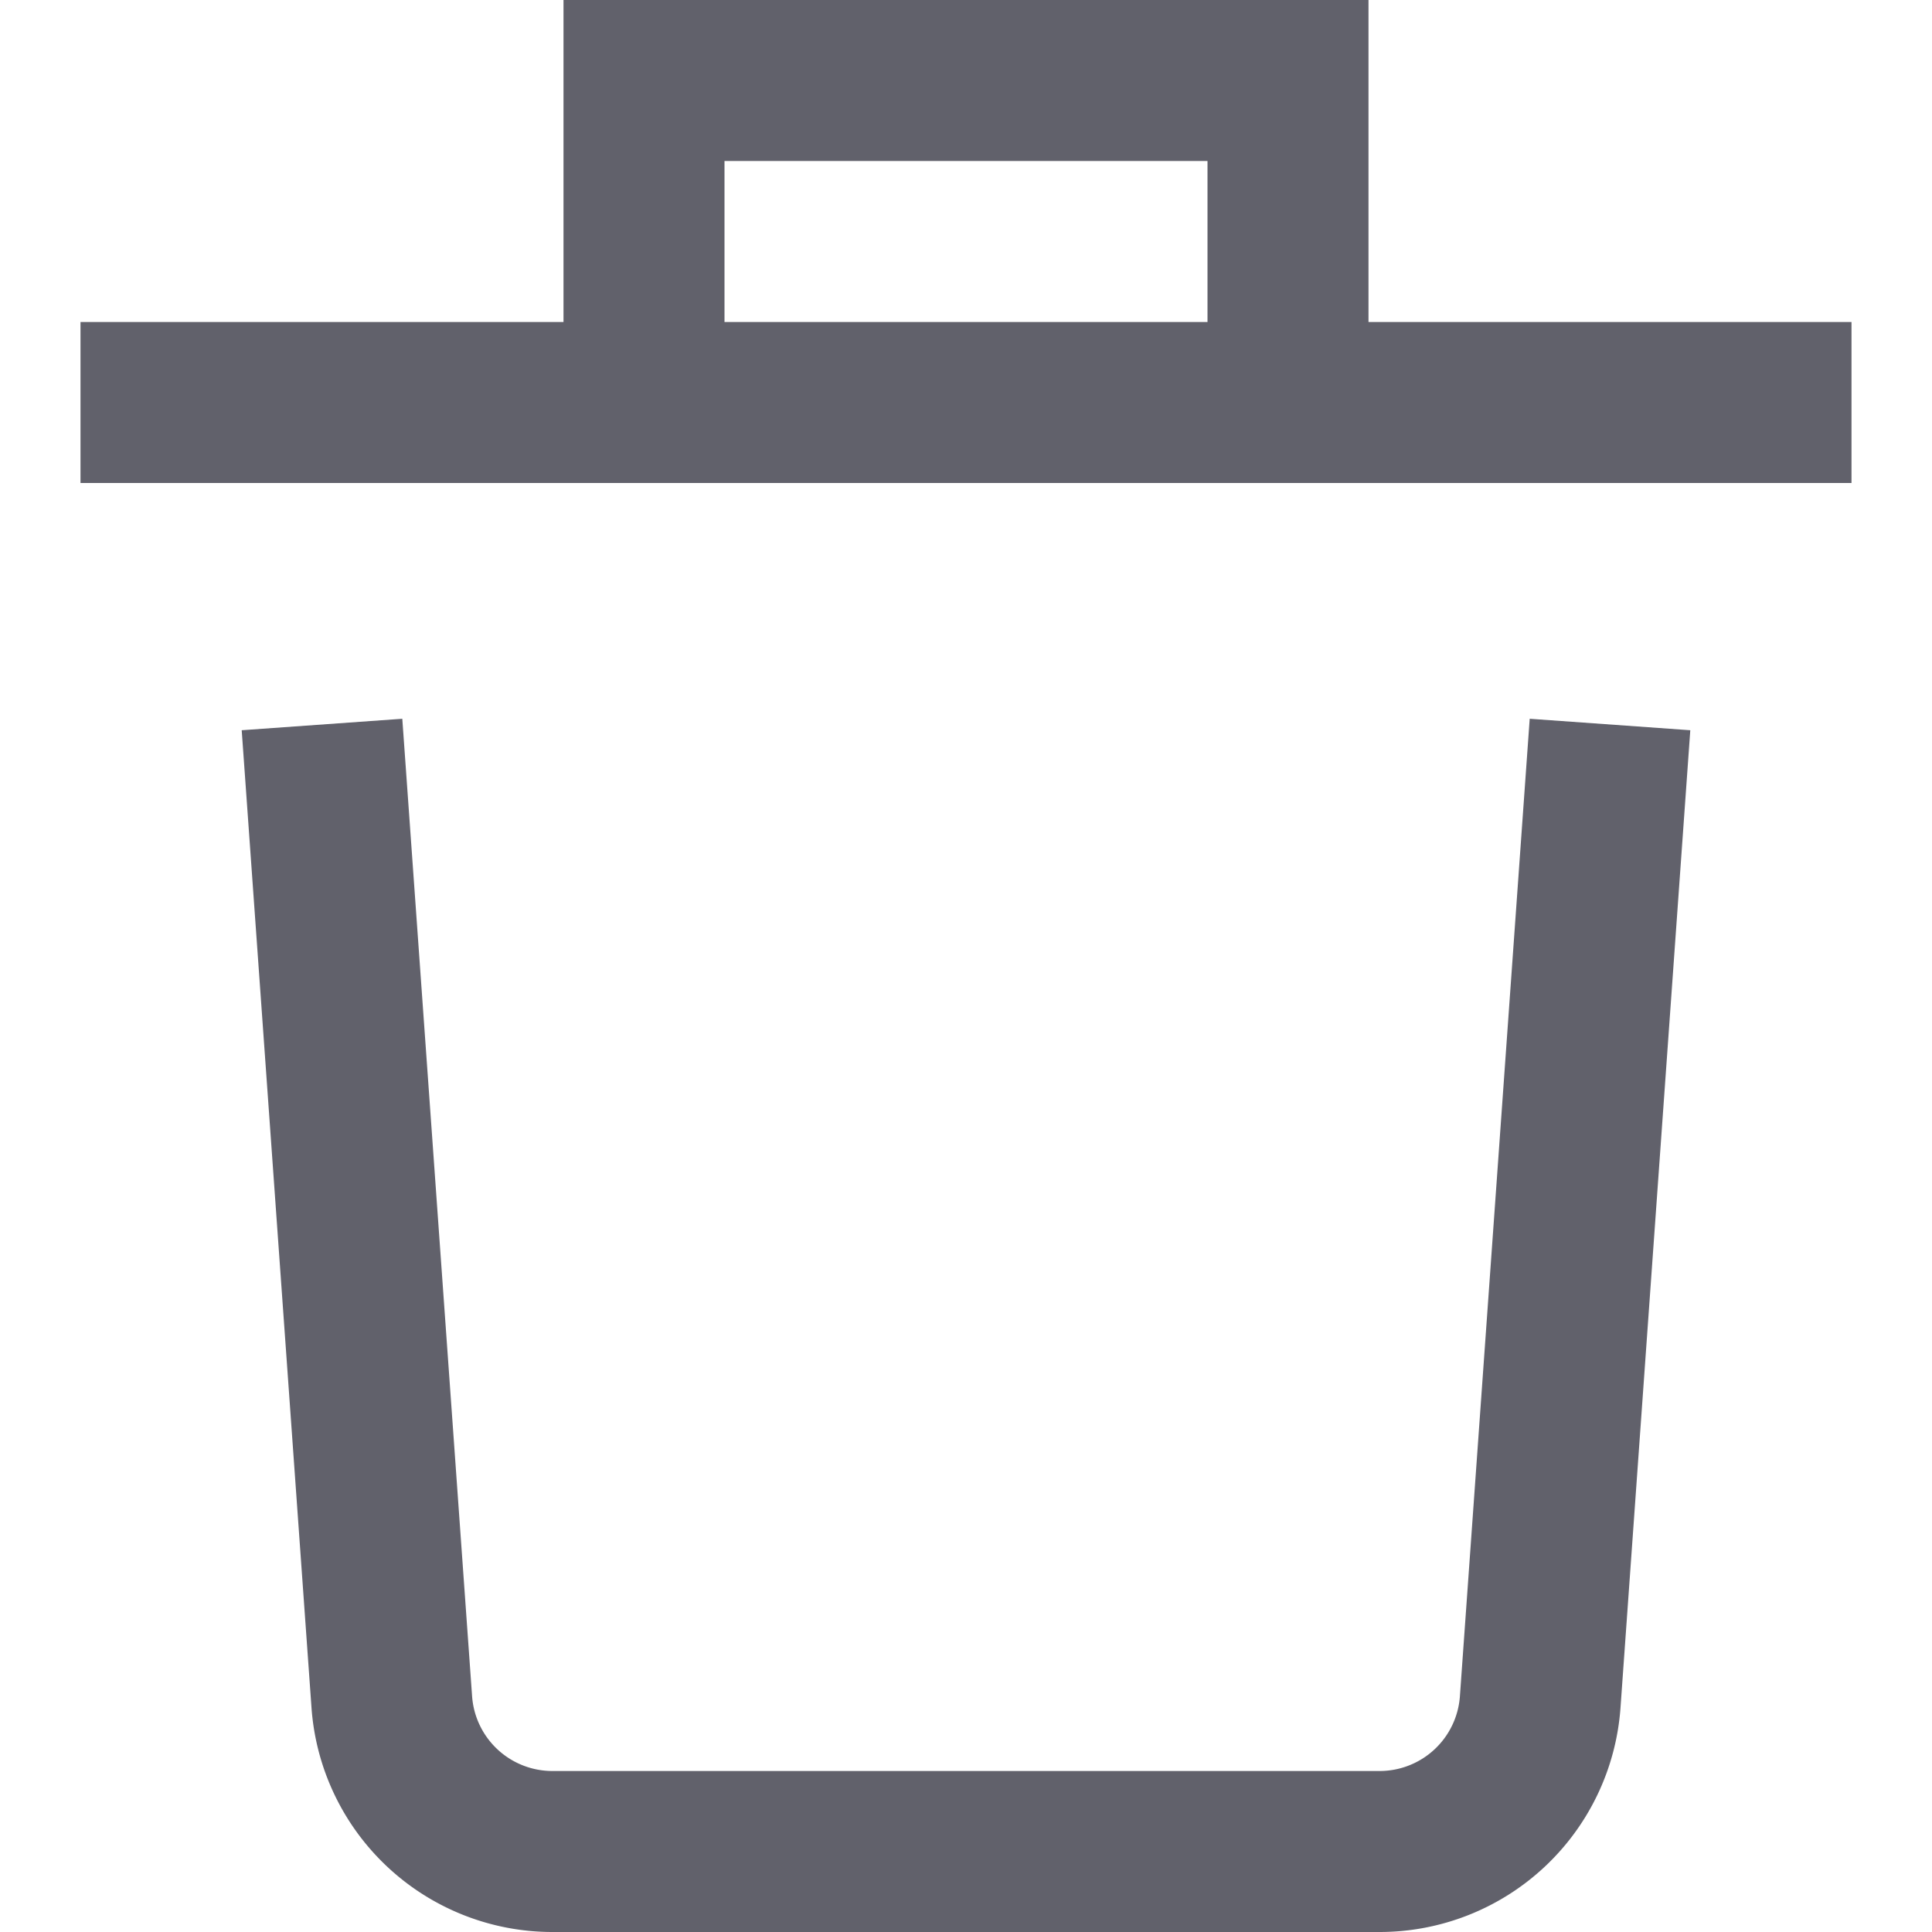<svg xmlns="http://www.w3.org/2000/svg" height="24" width="24" viewBox="0 0 24 24"><path d="M20,9l-.867,12.142A2,2,0,0,1,17.138,23H6.862a2,2,0,0,1-1.995-1.858L4,9" fill="none" stroke="#61616b" stroke-width="2"></path><line data-color="color-2" x1="1" y1="5" x2="23" y2="5" fill="none" stroke="#61616b" stroke-width="2"></line><path data-cap="butt" data-color="color-2" d="M8,5V1h8V5" fill="none" stroke="#61616b" stroke-width="2"></path></svg>